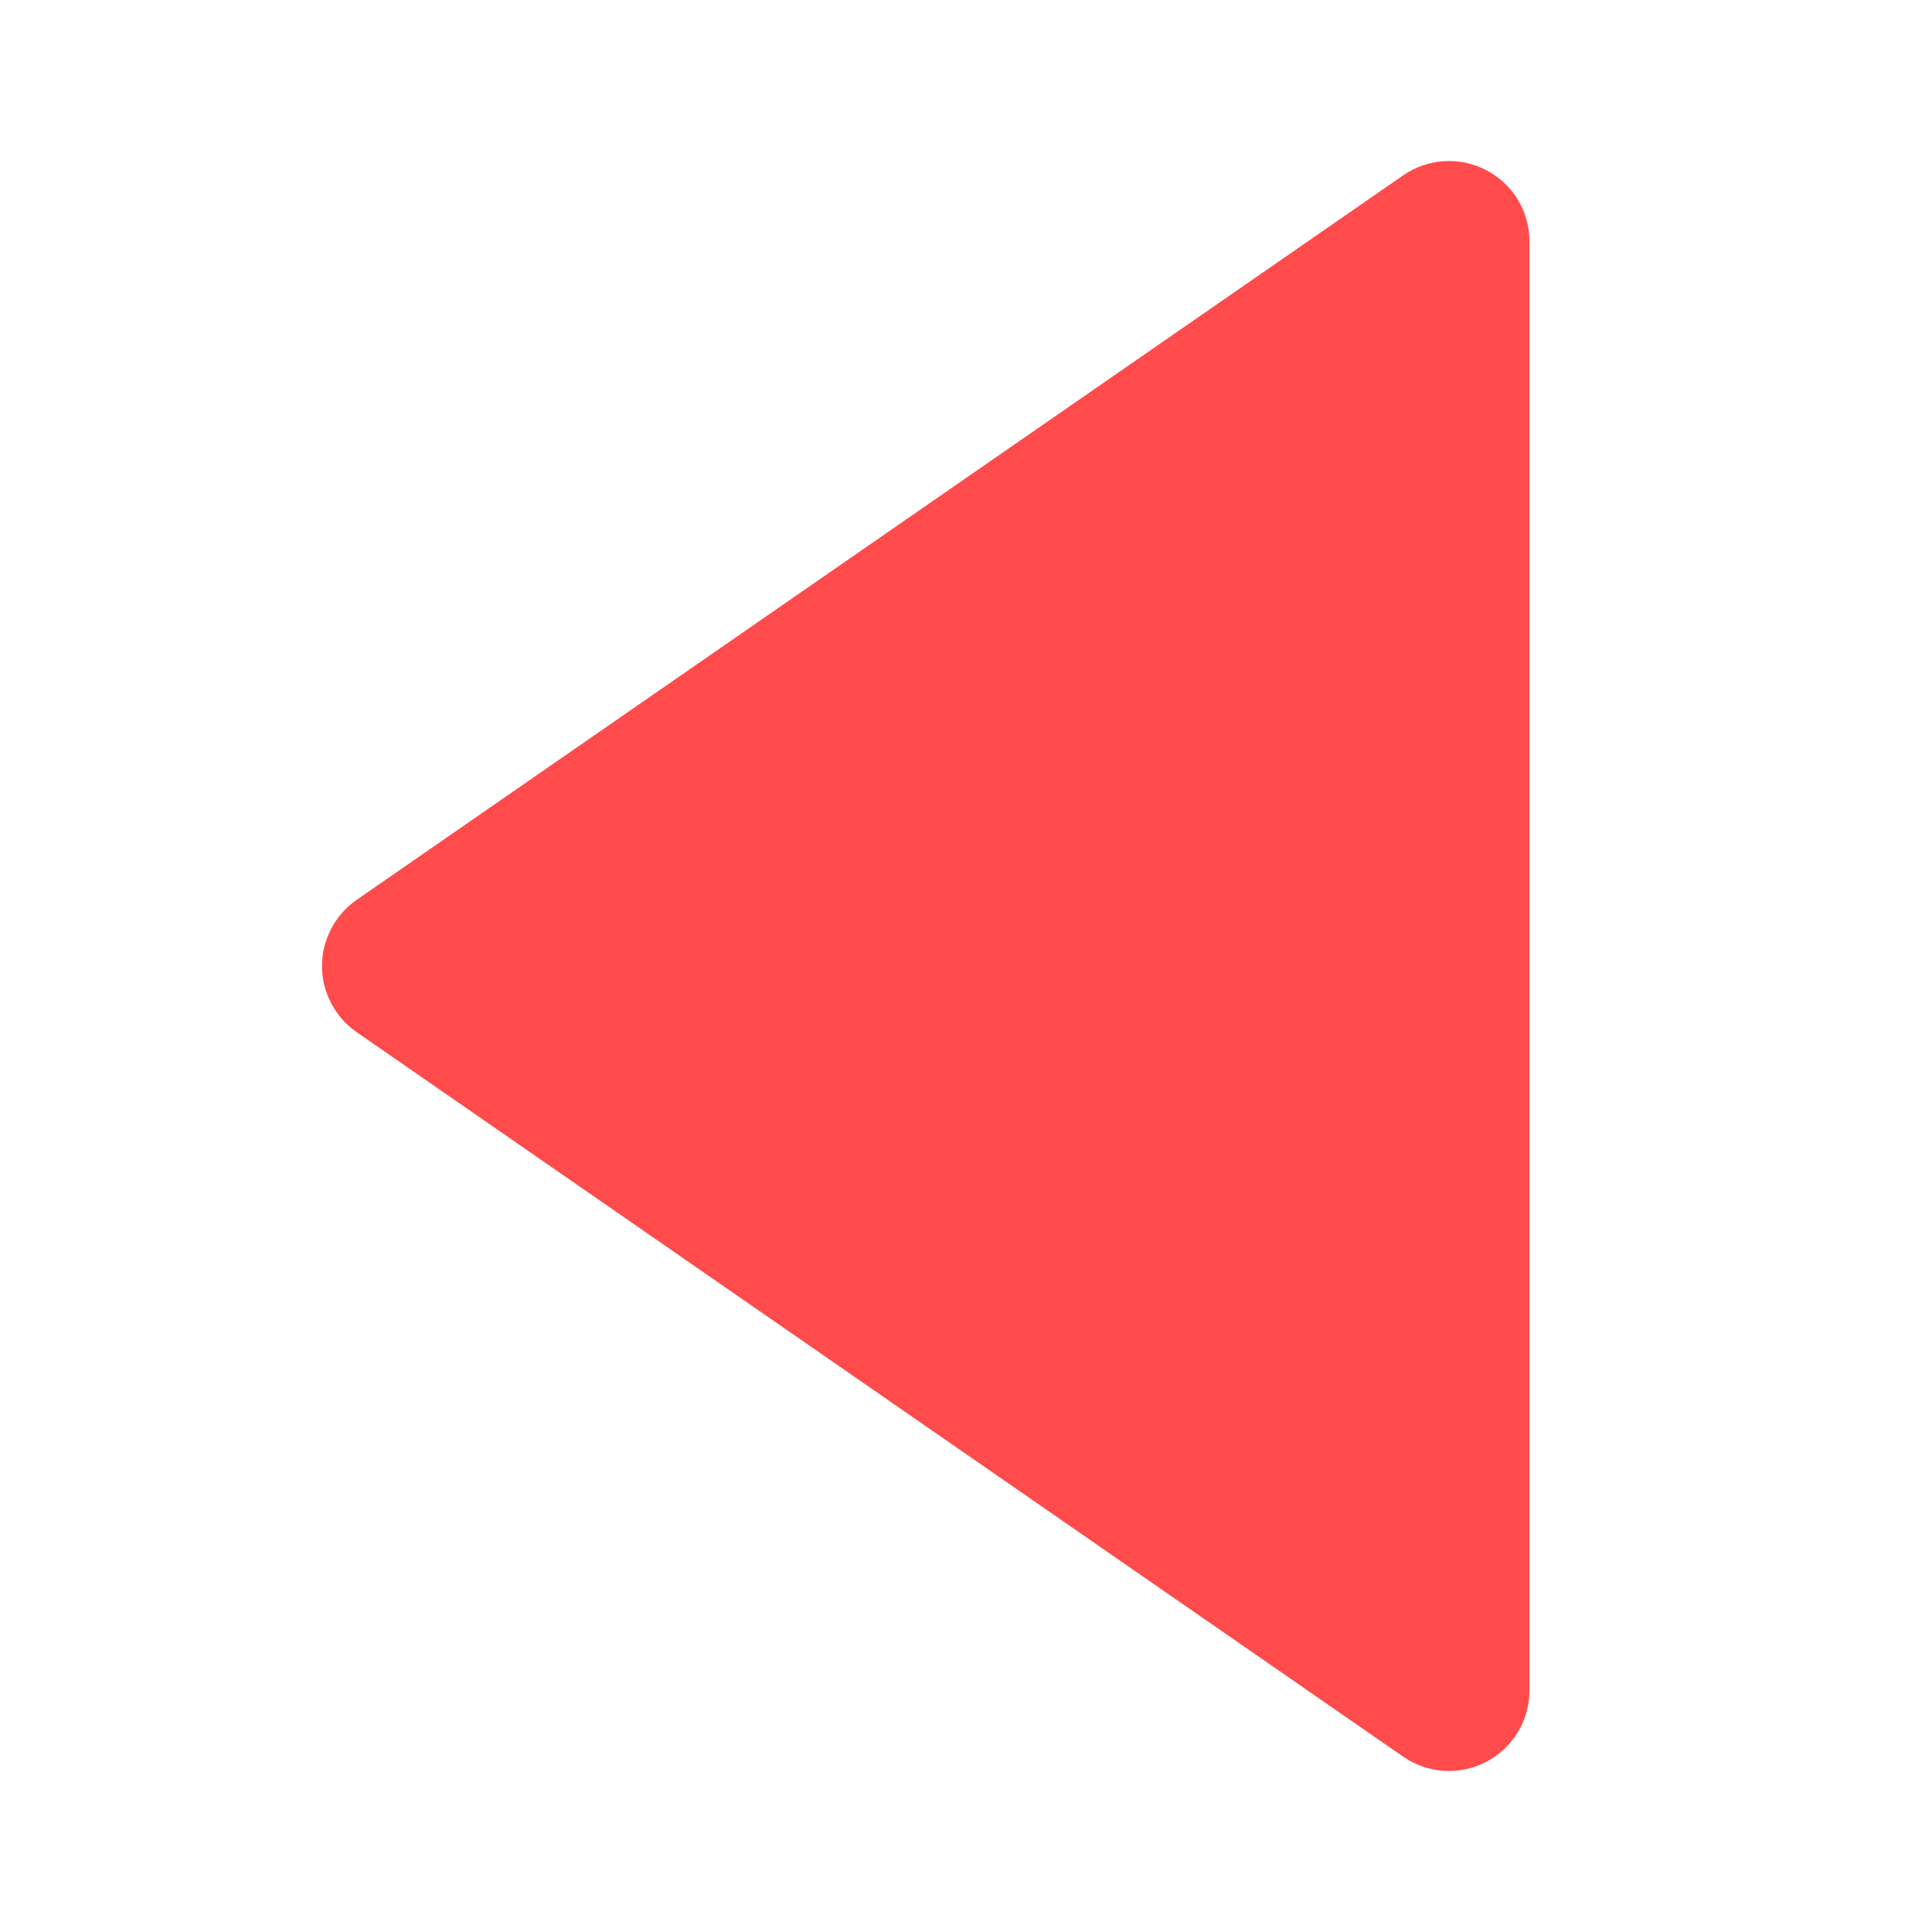 <svg width="24" height="24" viewBox="0 0 24 24" fill="none" xmlns="http://www.w3.org/2000/svg">
<path d="M18.464 2.114C18.302 2.03 18.121 1.991 17.939 2.002C17.757 2.014 17.581 2.074 17.431 2.178L4.431 11.178C4.298 11.27 4.19 11.393 4.115 11.536C4.04 11.679 4 11.838 4 12C4 12.162 4.04 12.321 4.115 12.464C4.19 12.607 4.298 12.73 4.431 12.822L17.431 21.822C17.581 21.926 17.757 21.986 17.939 21.998C18.121 22.009 18.302 21.97 18.464 21.885C18.626 21.801 18.761 21.673 18.855 21.517C18.95 21.361 19 21.182 19 21L19 3C19 2.817 18.95 2.638 18.856 2.482C18.761 2.326 18.626 2.199 18.464 2.114Z" fill="#FF4B4B"/>
</svg>

